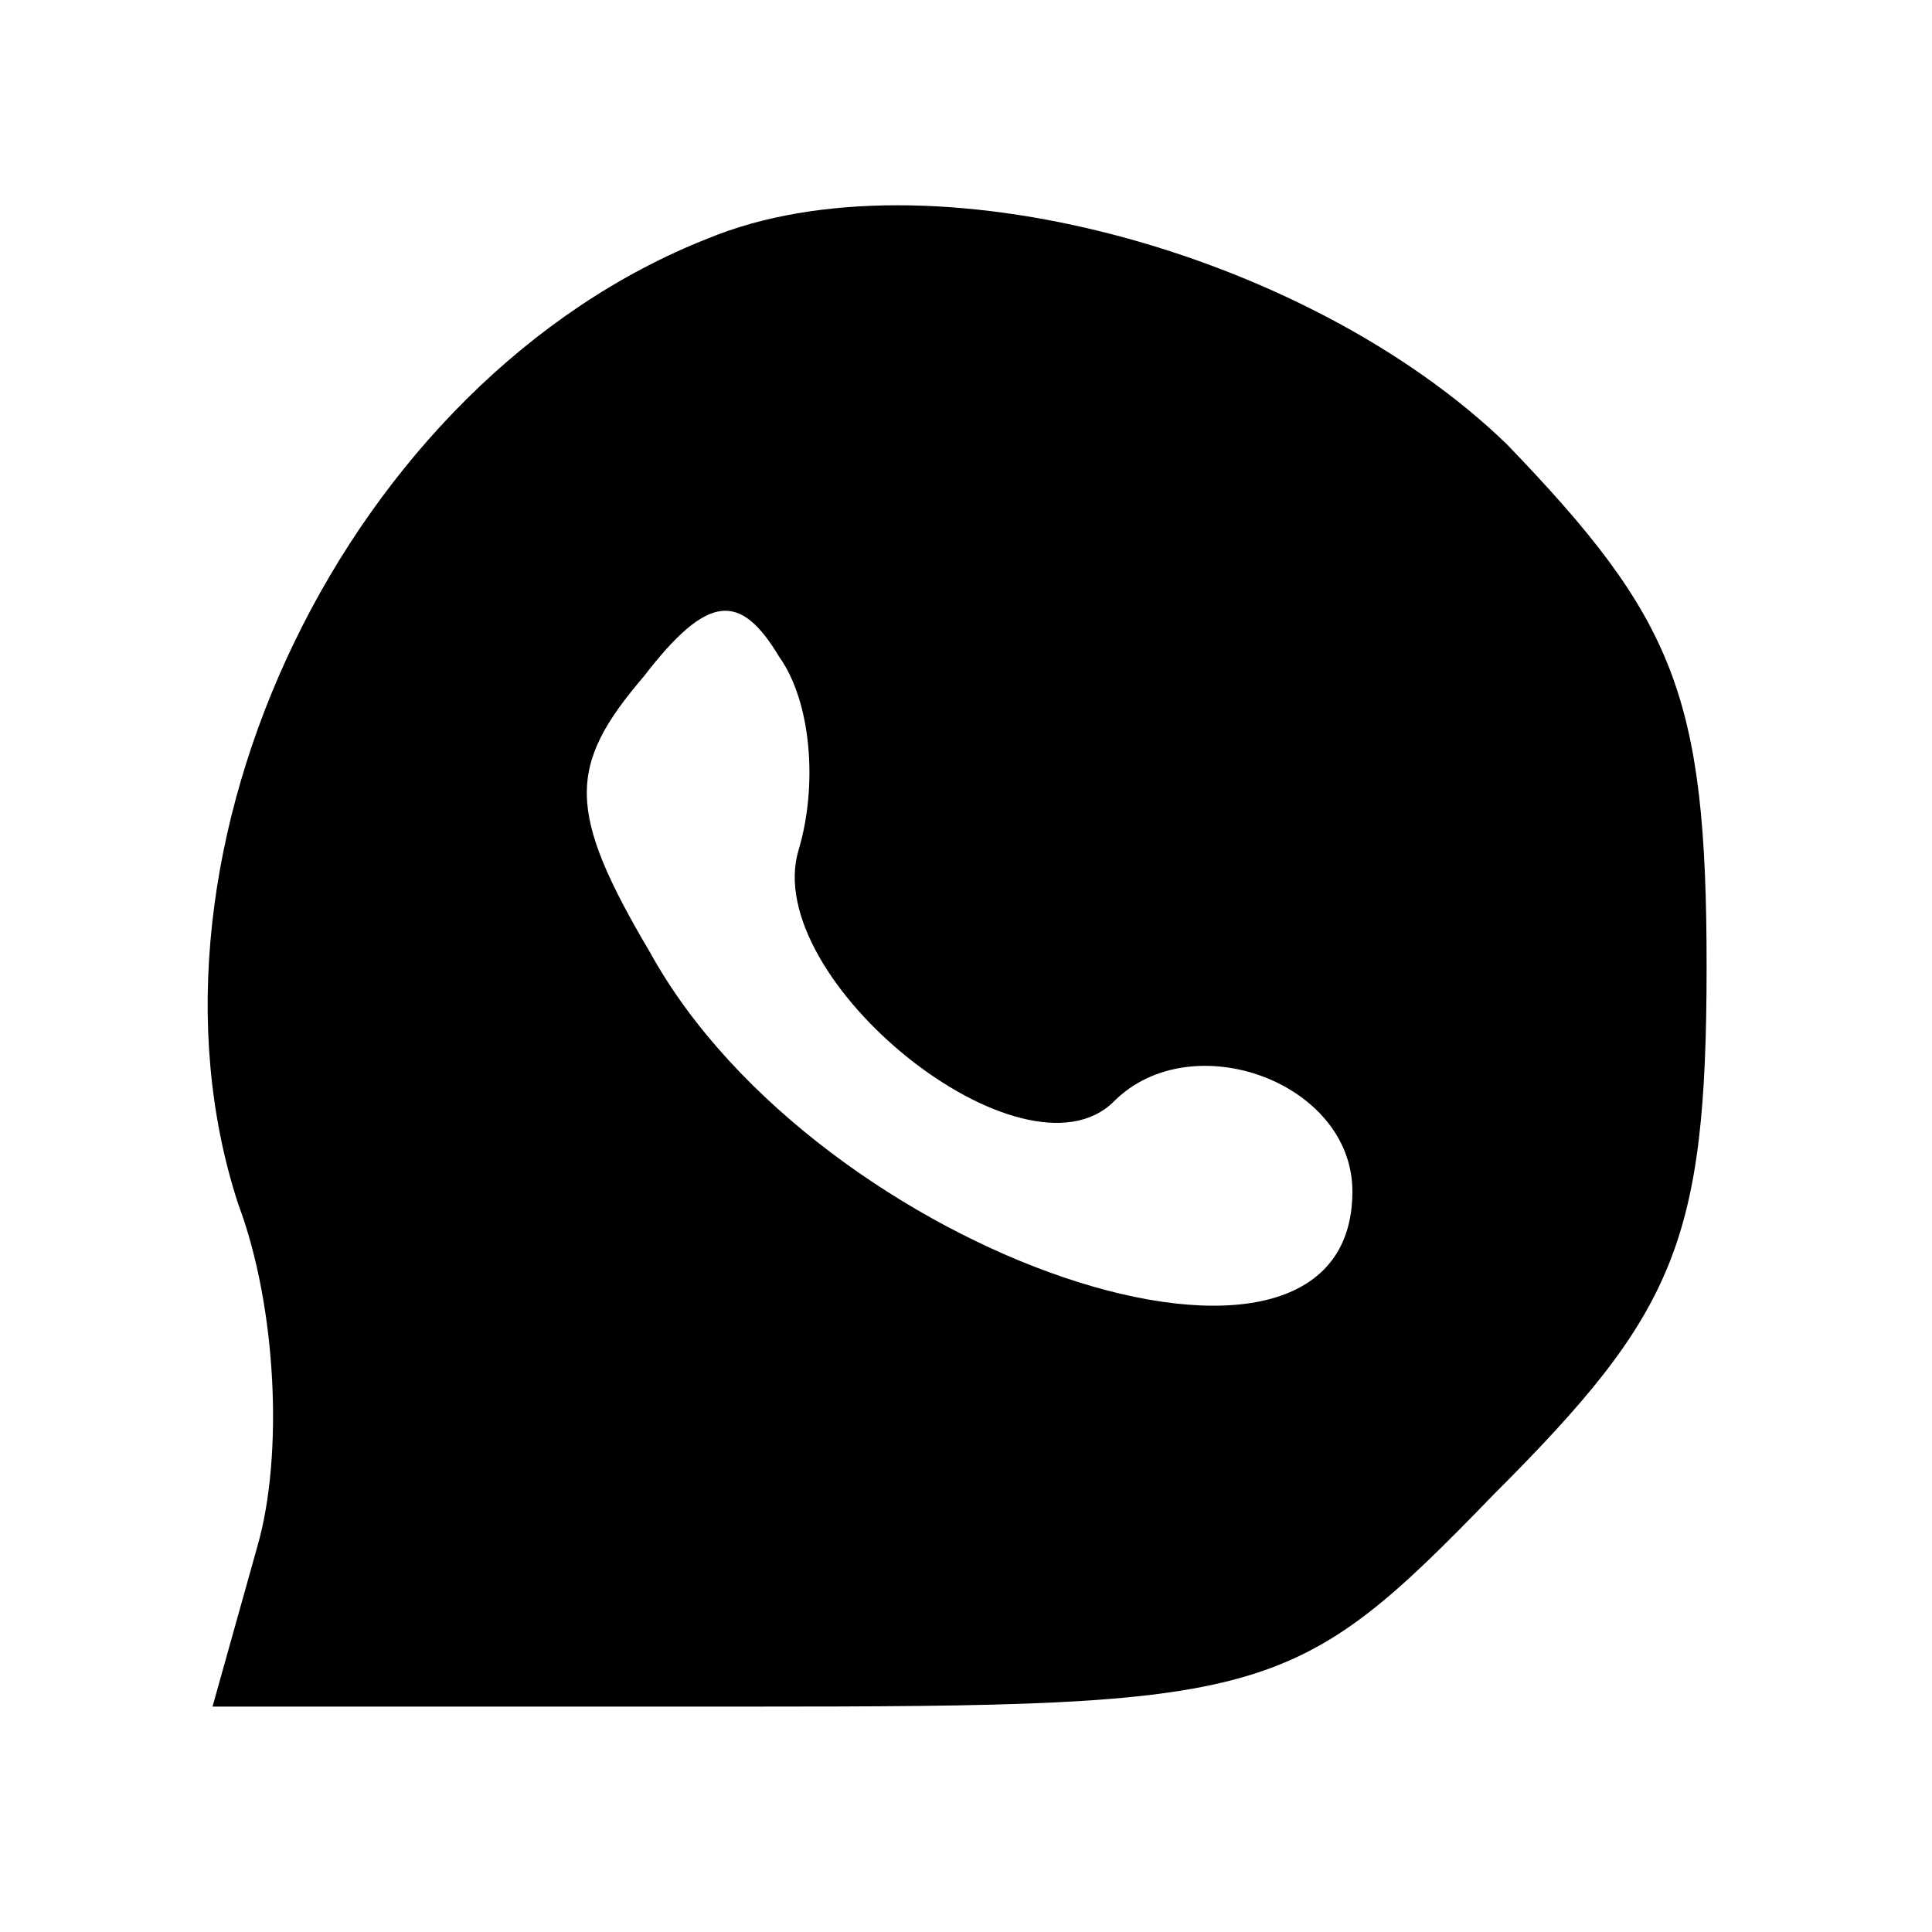 <?xml version="1.0" standalone="no"?>
<!DOCTYPE svg PUBLIC "-//W3C//DTD SVG 20010904//EN"
 "http://www.w3.org/TR/2001/REC-SVG-20010904/DTD/svg10.dtd">
<svg version="1.0" xmlns="http://www.w3.org/2000/svg"
 width="30pt" height="30pt" viewBox="0 0 30 30"
 preserveAspectRatio="xMidYMid meet">

<g transform="translate(0,30) scale(0.1,-0.1)"
fill="#000000" stroke="none">
<path d="M110 263 c-56 -22 -91 -95 -73 -150 6 -16 7 -39 3 -53 l-7 -25 83 0
c81 0 85 1 116 33 28 28 33 39 33 82 0 42 -5 54 -31 81 -31 30 -90 46 -124 32z
m14 -95 c-6 -20 35 -53 49 -39 12 12 37 3 37 -14 0 -38 -83 -10 -109 37 -13
22 -13 29 -1 43 10 13 15 13 21 3 5 -7 6 -20 3 -30z"/>
</g>
</svg>
